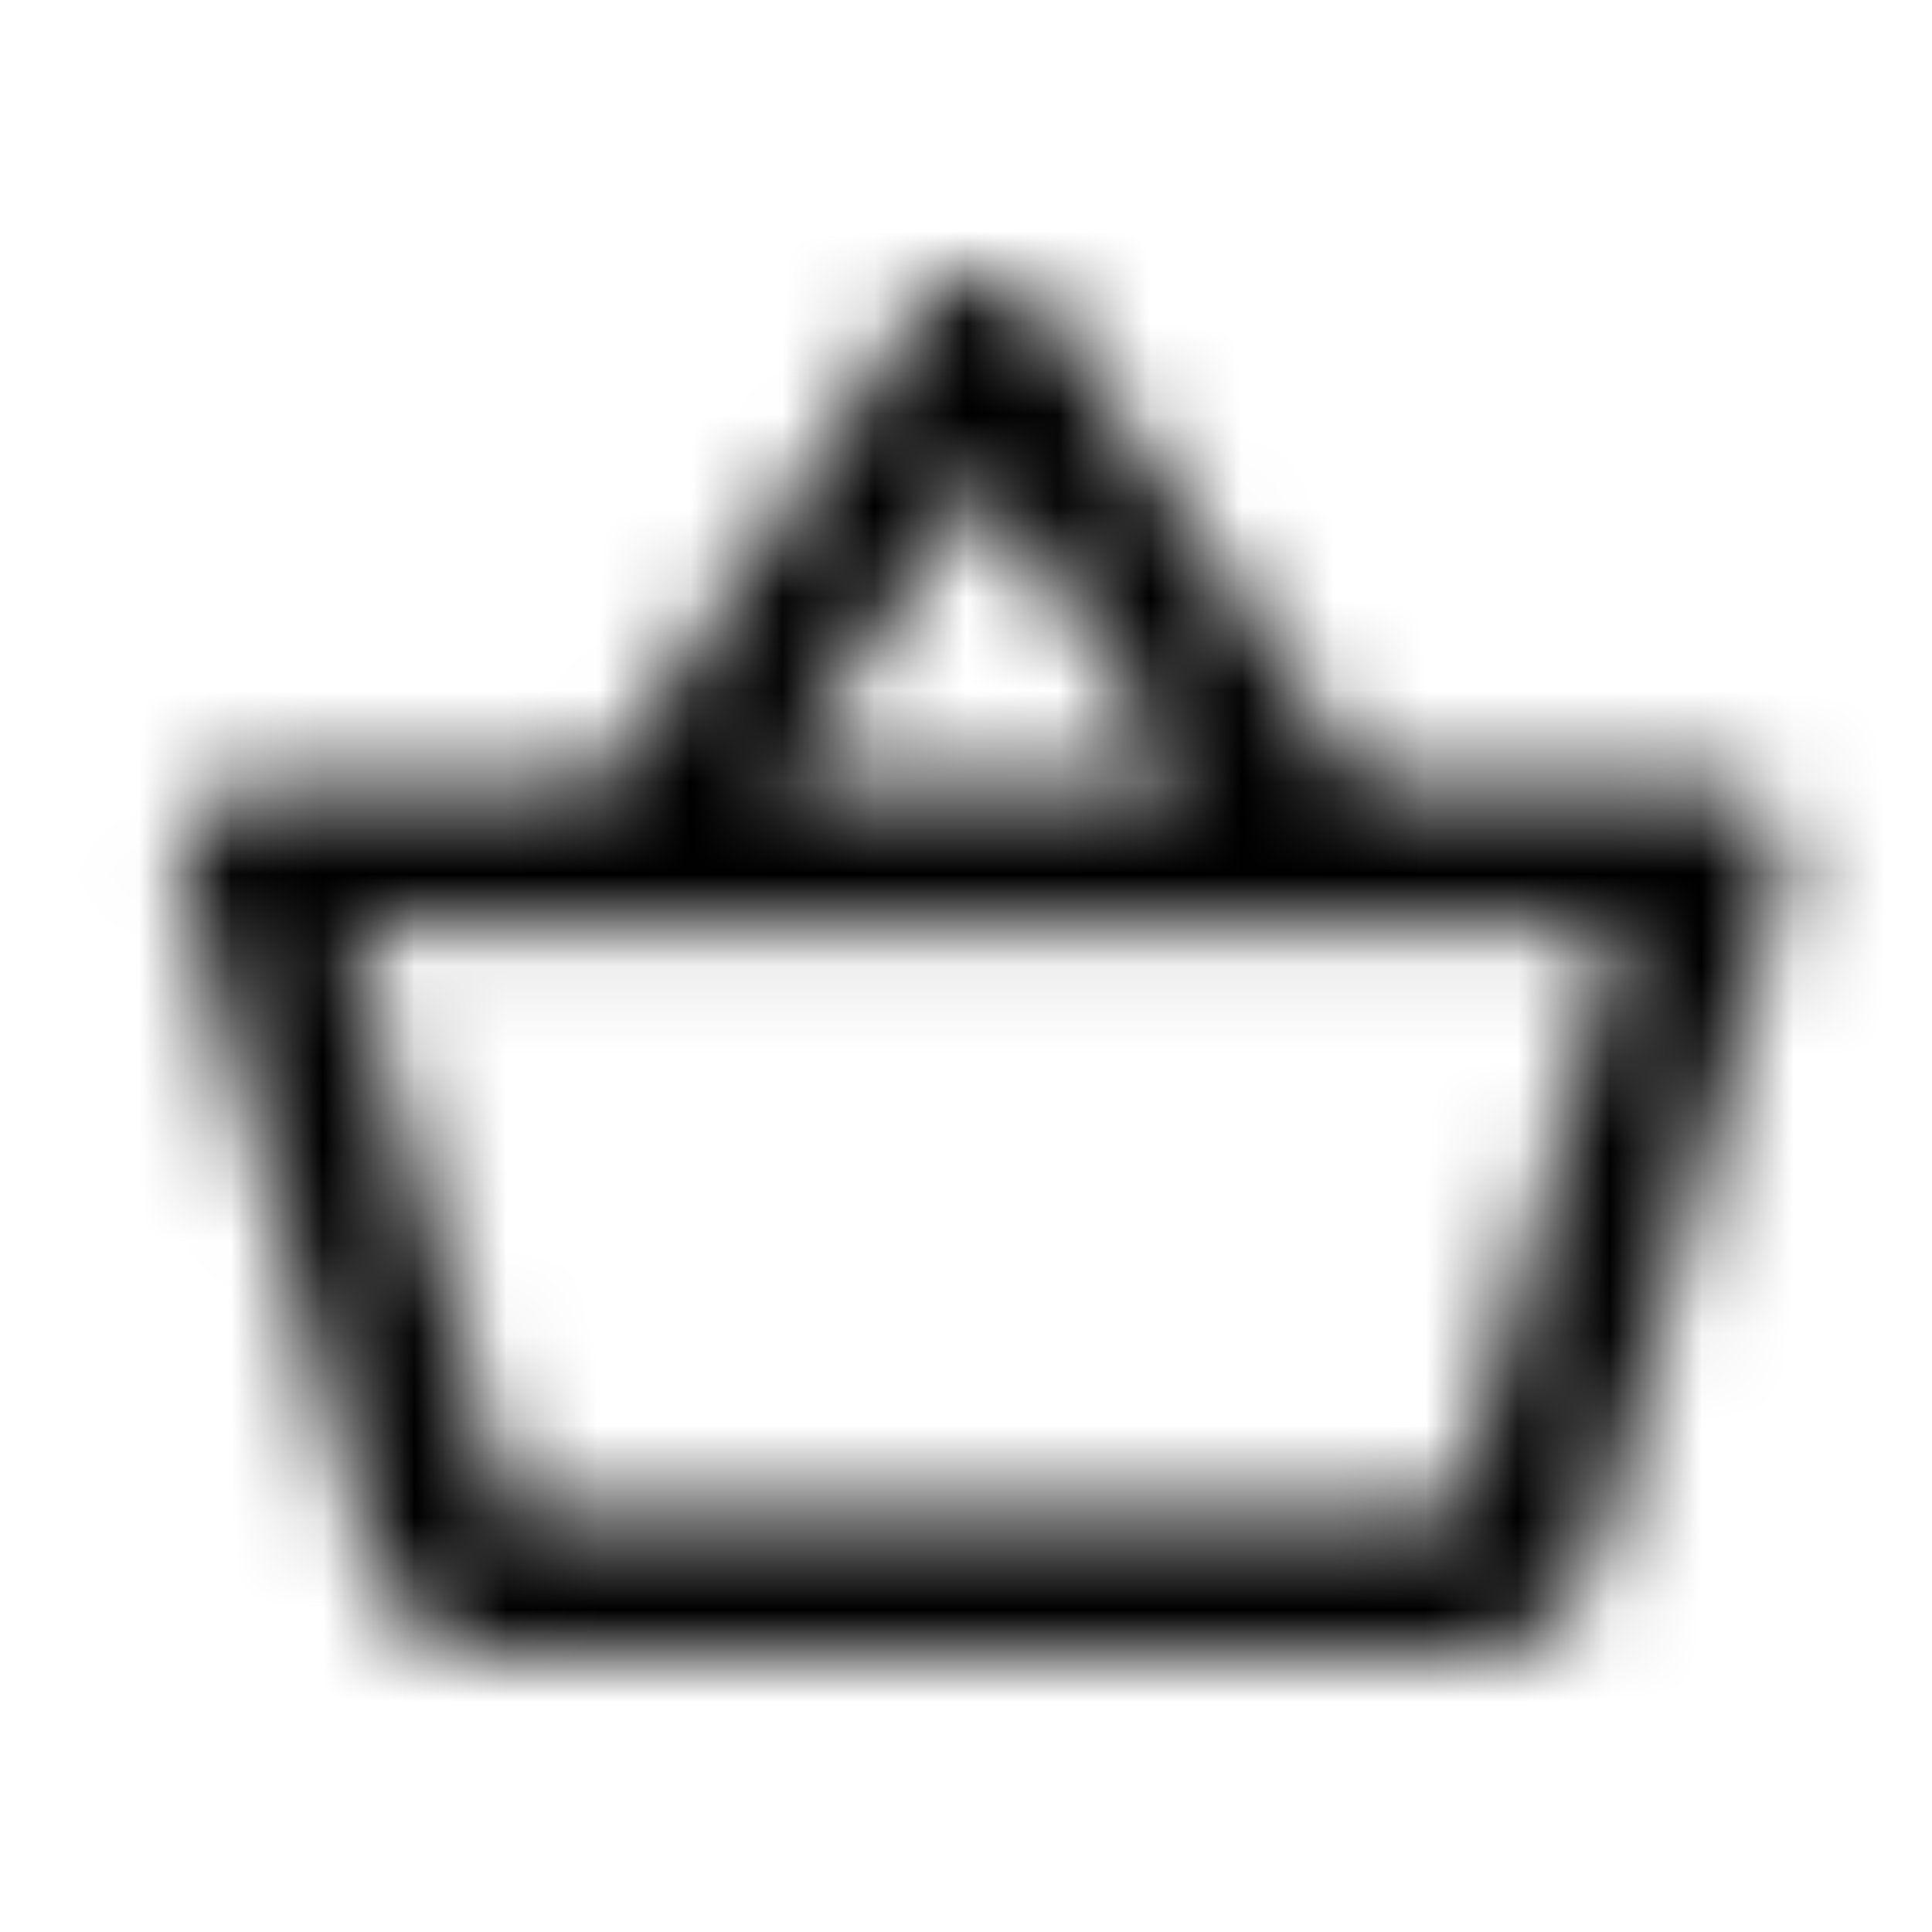 <svg width="21" height="21" viewBox="0 0 21 21" fill="none" xmlns="http://www.w3.org/2000/svg">
<mask id="mask0_38_3608" style="mask-type:alpha" maskUnits="userSpaceOnUse" x="0" y="0" width="21" height="21">
<g clip-path="url(#clip0_38_3608)">
<g clip-path="url(#clip1_38_3608)">
<path d="M18.617 8.509H14.815L11.339 3.302C11.265 3.197 11.166 3.112 11.051 3.054C10.936 2.996 10.809 2.967 10.681 2.969C10.551 2.966 10.423 2.996 10.308 3.056C10.193 3.115 10.094 3.203 10.022 3.31L6.545 8.509H2.744C2.533 8.51 2.332 8.594 2.183 8.742C2.035 8.891 1.951 9.092 1.95 9.302C1.95 9.374 1.958 9.445 1.982 9.517L3.998 16.874C4.181 17.541 4.791 18.033 5.522 18.033H15.839C16.569 18.033 17.181 17.541 17.371 16.874L19.386 9.517L19.41 9.302C19.409 9.092 19.326 8.891 19.177 8.742C19.028 8.594 18.827 8.51 18.617 8.509ZM10.681 5.176L12.903 8.509H8.458L10.681 5.176ZM15.839 16.445L5.529 16.453L3.784 10.096H17.586L15.84 16.445H15.839Z" fill="white"/>
</g>
</g>
</mask>
<g mask="url(#mask0_38_3608)">
<rect x="0.68" y="0.89" width="20" height="20" fill="black"/>
</g>
<defs>
<clipPath id="clip0_38_3608">
<rect width="20" height="20" fill="white" transform="translate(0.68 0.89)"/>
</clipPath>
<clipPath id="clip1_38_3608">
<rect width="19.048" height="20" fill="white" transform="translate(1.156 0.89)"/>
</clipPath>
</defs>
</svg>
